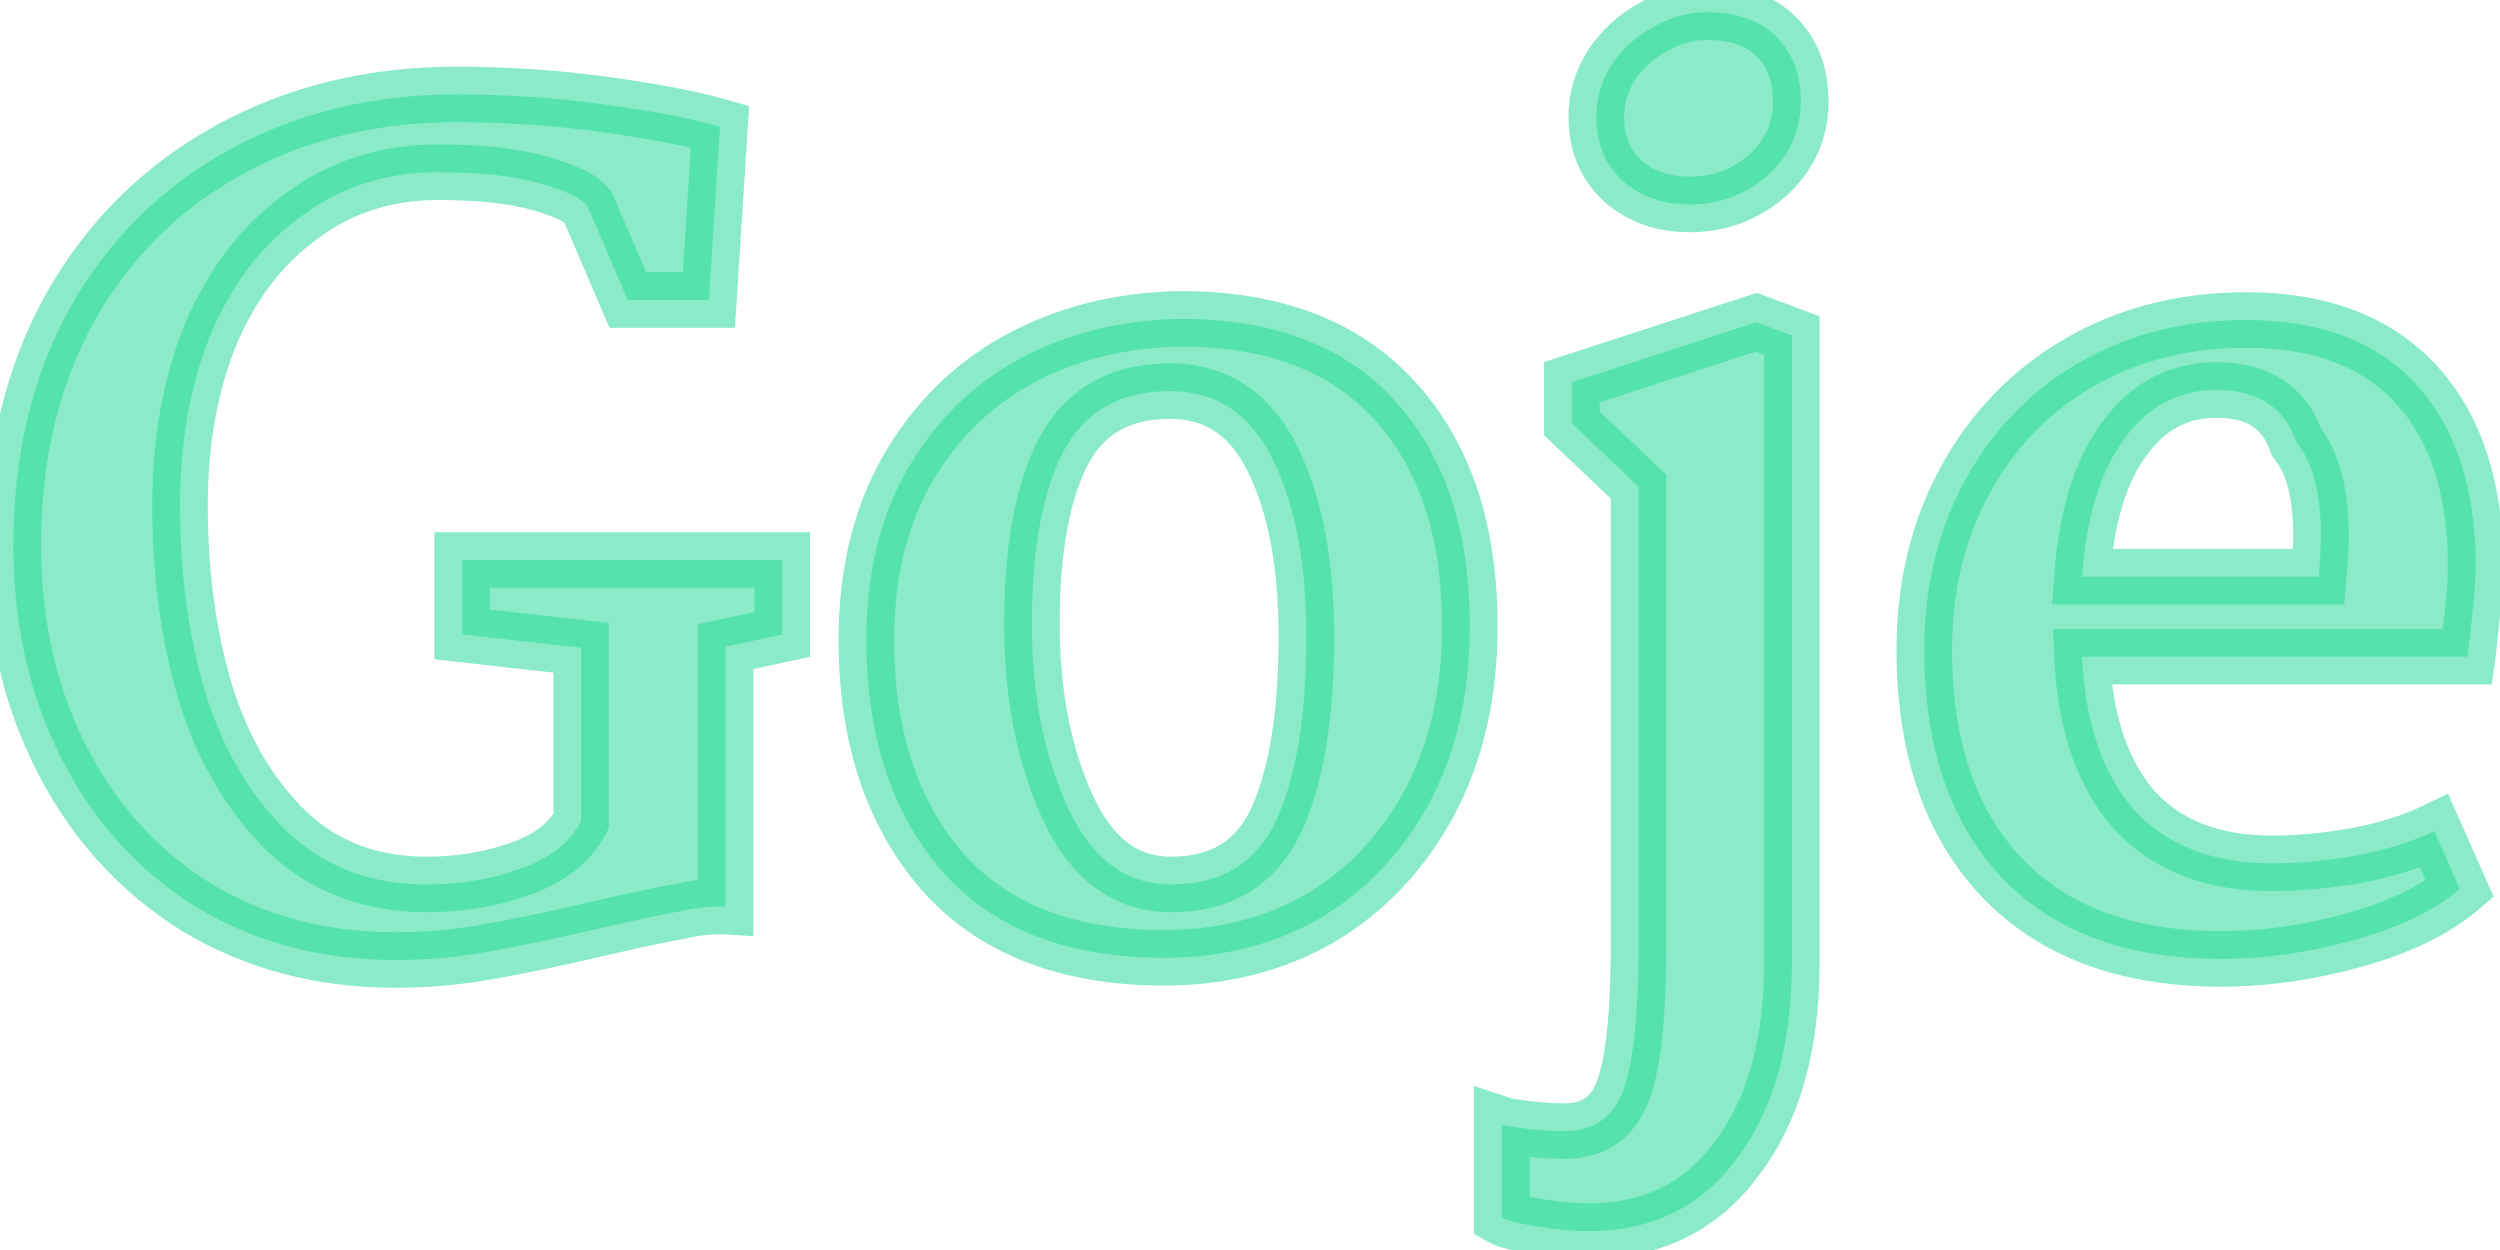 <svg width="90" height="45" viewBox="0 0 90 45" fill="none" xmlns="http://www.w3.org/2000/svg">
<mask id="path-1-outside-1_344_7" maskUnits="userSpaceOnUse" x="-1" y="-1" width="92" height="47" fill="black">
<rect fill="white" x="-1" y="-1" width="92" height="47"/>
<path d="M16.4 3.4C18.24 3.4 20.027 3.52 21.76 3.76C23.52 4 24.907 4.267 25.92 4.56L25.52 10.8H22.6L21.16 7.44C20.947 7.147 20.373 6.867 19.44 6.6C18.507 6.333 17.28 6.2 15.76 6.2C13.92 6.2 12.293 6.72 10.88 7.76C9.467 8.773 8.373 10.187 7.6 12C6.853 13.813 6.48 15.88 6.48 18.2C6.48 20.653 6.787 22.907 7.4 24.96C8.04 27.013 9.027 28.68 10.36 29.96C11.693 31.213 13.36 31.84 15.36 31.84C16.56 31.84 17.68 31.653 18.72 31.28C19.787 30.907 20.52 30.333 20.92 29.56V23.32L16.64 22.84V20.16H28.16V22.84L26.12 23.28V32.64C25.667 32.613 25.133 32.667 24.52 32.8C23.907 32.907 22.96 33.107 21.68 33.4C19.973 33.8 18.573 34.093 17.48 34.28C16.413 34.467 15.333 34.56 14.24 34.56C11.547 34.56 9.147 33.92 7.04 32.64C4.96 31.333 3.347 29.547 2.2 27.28C1.053 25.013 0.48 22.467 0.48 19.64C0.48 16.387 1.16 13.533 2.52 11.08C3.907 8.627 5.813 6.733 8.24 5.4C10.667 4.067 13.387 3.4 16.4 3.4ZM42.389 11.48C45.802 11.453 48.415 12.44 50.229 14.44C52.042 16.44 52.935 19.173 52.909 22.64C52.909 24.987 52.429 27.067 51.469 28.88C50.509 30.667 49.202 32.053 47.549 33.04C45.895 34 44.015 34.48 41.909 34.48C38.415 34.48 35.749 33.44 33.909 31.36C32.095 29.253 31.189 26.48 31.189 23.04C31.189 20.693 31.669 18.667 32.629 16.96C33.615 15.227 34.949 13.893 36.629 12.96C38.335 12.027 40.255 11.533 42.389 11.48ZM42.109 14.08C40.322 14.08 39.042 14.813 38.269 16.28C37.522 17.747 37.149 19.8 37.149 22.44C37.149 24.973 37.575 27.173 38.429 29.04C39.282 30.907 40.522 31.84 42.149 31.84C43.962 31.84 45.229 31.067 45.949 29.52C46.669 27.947 47.029 25.747 47.029 22.92C47.029 20.307 46.629 18.187 45.829 16.56C45.029 14.907 43.789 14.08 42.109 14.08ZM61.427 0.44C62.52 0.44 63.36 0.733 63.947 1.32C64.534 1.907 64.827 2.68 64.827 3.64C64.827 4.707 64.427 5.6 63.627 6.32C62.827 7.013 61.894 7.36 60.827 7.36C59.867 7.36 59.067 7.08 58.427 6.52C57.787 5.933 57.467 5.16 57.467 4.2C57.467 3.533 57.654 2.907 58.027 2.32C58.427 1.733 58.934 1.28 59.547 0.96C60.16 0.613 60.787 0.44 61.427 0.44ZM64.507 12.08V34.64C64.507 37.6 63.853 39.947 62.547 41.68C61.267 43.44 59.48 44.32 57.187 44.32C56.68 44.32 56.08 44.267 55.387 44.16C54.694 44.053 54.254 43.947 54.067 43.84V40.48C54.227 40.533 54.547 40.587 55.027 40.64C55.533 40.693 55.96 40.72 56.307 40.72C57.4 40.72 58.12 40.2 58.467 39.16C58.813 38.147 58.987 36.453 58.987 34.08V17.52L56.587 15.24V13.76L63.227 11.6L64.507 12.08ZM80.874 11.52C83.407 11.52 85.38 12.227 86.794 13.64C88.207 15.053 88.98 17.067 89.114 19.68C89.14 20.587 89.1 21.427 88.994 22.2C88.914 22.973 88.86 23.453 88.834 23.64H74.954C75.06 26.013 75.687 27.853 76.834 29.16C78.007 30.44 79.66 31.08 81.794 31.08C82.754 31.08 83.767 30.987 84.834 30.8C85.927 30.587 86.86 30.293 87.634 29.92L88.554 32C87.647 32.773 86.38 33.387 84.754 33.84C83.127 34.293 81.527 34.52 79.954 34.52C76.54 34.52 73.9 33.533 72.034 31.56C70.194 29.587 69.274 26.867 69.274 23.4C69.274 21.107 69.767 19.067 70.754 17.28C71.74 15.467 73.114 14.053 74.874 13.04C76.634 12.027 78.634 11.52 80.874 11.52ZM79.794 14.04C78.434 14.04 77.327 14.627 76.474 15.8C75.62 16.947 75.114 18.6 74.954 20.76H83.474C83.527 20.12 83.554 19.627 83.554 19.28C83.554 17.76 83.26 16.64 82.674 15.92C82.247 14.667 81.287 14.04 79.794 14.04Z"/>
</mask>
<path d="M16.4 3.4C18.24 3.4 20.027 3.52 21.76 3.76C23.52 4 24.907 4.267 25.92 4.56L25.52 10.8H22.6L21.16 7.44C20.947 7.147 20.373 6.867 19.44 6.6C18.507 6.333 17.28 6.2 15.76 6.2C13.92 6.2 12.293 6.72 10.88 7.76C9.467 8.773 8.373 10.187 7.6 12C6.853 13.813 6.48 15.88 6.48 18.2C6.48 20.653 6.787 22.907 7.4 24.96C8.04 27.013 9.027 28.68 10.36 29.96C11.693 31.213 13.36 31.84 15.36 31.84C16.56 31.84 17.68 31.653 18.72 31.28C19.787 30.907 20.52 30.333 20.92 29.56V23.32L16.64 22.84V20.16H28.16V22.84L26.12 23.28V32.64C25.667 32.613 25.133 32.667 24.52 32.8C23.907 32.907 22.96 33.107 21.68 33.4C19.973 33.8 18.573 34.093 17.48 34.28C16.413 34.467 15.333 34.56 14.24 34.56C11.547 34.56 9.147 33.92 7.04 32.64C4.96 31.333 3.347 29.547 2.2 27.28C1.053 25.013 0.48 22.467 0.48 19.64C0.48 16.387 1.16 13.533 2.52 11.08C3.907 8.627 5.813 6.733 8.24 5.4C10.667 4.067 13.387 3.4 16.4 3.4ZM42.389 11.48C45.802 11.453 48.415 12.44 50.229 14.44C52.042 16.44 52.935 19.173 52.909 22.64C52.909 24.987 52.429 27.067 51.469 28.88C50.509 30.667 49.202 32.053 47.549 33.04C45.895 34 44.015 34.48 41.909 34.48C38.415 34.48 35.749 33.44 33.909 31.36C32.095 29.253 31.189 26.48 31.189 23.04C31.189 20.693 31.669 18.667 32.629 16.96C33.615 15.227 34.949 13.893 36.629 12.96C38.335 12.027 40.255 11.533 42.389 11.48ZM42.109 14.08C40.322 14.08 39.042 14.813 38.269 16.28C37.522 17.747 37.149 19.8 37.149 22.44C37.149 24.973 37.575 27.173 38.429 29.04C39.282 30.907 40.522 31.84 42.149 31.84C43.962 31.84 45.229 31.067 45.949 29.52C46.669 27.947 47.029 25.747 47.029 22.92C47.029 20.307 46.629 18.187 45.829 16.56C45.029 14.907 43.789 14.08 42.109 14.08ZM61.427 0.44C62.52 0.44 63.36 0.733 63.947 1.32C64.534 1.907 64.827 2.68 64.827 3.64C64.827 4.707 64.427 5.6 63.627 6.32C62.827 7.013 61.894 7.36 60.827 7.36C59.867 7.36 59.067 7.08 58.427 6.52C57.787 5.933 57.467 5.16 57.467 4.2C57.467 3.533 57.654 2.907 58.027 2.32C58.427 1.733 58.934 1.28 59.547 0.96C60.16 0.613 60.787 0.44 61.427 0.44ZM64.507 12.08V34.64C64.507 37.6 63.853 39.947 62.547 41.68C61.267 43.44 59.48 44.32 57.187 44.32C56.68 44.32 56.08 44.267 55.387 44.16C54.694 44.053 54.254 43.947 54.067 43.84V40.48C54.227 40.533 54.547 40.587 55.027 40.64C55.533 40.693 55.96 40.72 56.307 40.72C57.4 40.72 58.12 40.2 58.467 39.16C58.813 38.147 58.987 36.453 58.987 34.08V17.52L56.587 15.24V13.76L63.227 11.6L64.507 12.08ZM80.874 11.52C83.407 11.52 85.38 12.227 86.794 13.64C88.207 15.053 88.98 17.067 89.114 19.68C89.14 20.587 89.1 21.427 88.994 22.2C88.914 22.973 88.86 23.453 88.834 23.64H74.954C75.06 26.013 75.687 27.853 76.834 29.16C78.007 30.44 79.66 31.08 81.794 31.08C82.754 31.08 83.767 30.987 84.834 30.8C85.927 30.587 86.86 30.293 87.634 29.92L88.554 32C87.647 32.773 86.38 33.387 84.754 33.84C83.127 34.293 81.527 34.52 79.954 34.52C76.54 34.52 73.9 33.533 72.034 31.56C70.194 29.587 69.274 26.867 69.274 23.4C69.274 21.107 69.767 19.067 70.754 17.28C71.74 15.467 73.114 14.053 74.874 13.04C76.634 12.027 78.634 11.52 80.874 11.52ZM79.794 14.04C78.434 14.04 77.327 14.627 76.474 15.8C75.62 16.947 75.114 18.6 74.954 20.76H83.474C83.527 20.12 83.554 19.627 83.554 19.28C83.554 17.76 83.26 16.64 82.674 15.92C82.247 14.667 81.287 14.04 79.794 14.04Z" fill="#29DA9A" fill-opacity="0.54"/>
<path d="M21.76 3.76L21.623 4.751L21.625 4.751L21.76 3.76ZM25.92 4.56L26.918 4.624L26.969 3.823L26.198 3.599L25.92 4.56ZM25.52 10.8V11.8H26.458L26.518 10.864L25.52 10.8ZM22.6 10.8L21.681 11.194L21.941 11.8H22.6V10.8ZM21.16 7.44L22.079 7.046L22.035 6.943L21.969 6.852L21.16 7.44ZM19.44 6.6L19.715 5.638H19.715L19.44 6.6ZM10.88 7.76L11.463 8.573L11.473 8.565L10.88 7.76ZM7.6 12L6.68 11.608L6.675 11.619L7.6 12ZM7.4 24.96L6.442 25.246L6.445 25.258L7.4 24.96ZM10.36 29.96L9.667 30.681L9.675 30.689L10.36 29.96ZM18.72 31.28L18.39 30.336L18.382 30.339L18.72 31.28ZM20.92 29.56L21.808 30.019L21.92 29.803V29.56H20.92ZM20.92 23.32H21.92V22.426L21.032 22.326L20.92 23.32ZM16.64 22.84H15.64V23.734L16.529 23.834L16.64 22.84ZM16.64 20.16V19.16H15.64V20.16H16.64ZM28.16 20.16H29.16V19.16H28.16V20.16ZM28.16 22.84L28.371 23.817L29.16 23.647V22.84H28.16ZM26.12 23.28L25.909 22.302L25.12 22.473V23.28H26.12ZM26.12 32.64L26.061 33.638L27.12 33.701V32.64H26.12ZM24.52 32.8L24.691 33.785L24.712 33.782L24.732 33.777L24.52 32.8ZM21.68 33.4L21.457 32.425L21.452 32.426L21.68 33.4ZM17.48 34.28L17.312 33.294L17.308 33.295L17.48 34.28ZM7.04 32.64L6.508 33.487L6.514 33.491L6.521 33.495L7.04 32.64ZM2.2 27.28L3.092 26.829L2.2 27.28ZM2.52 11.08L1.649 10.588L1.645 10.595L2.52 11.08ZM8.24 5.4L7.758 4.524L8.24 5.4ZM16.4 4.4C18.197 4.4 19.937 4.517 21.623 4.751L21.897 2.769C20.116 2.523 18.284 2.4 16.4 2.4V4.4ZM21.625 4.751C23.364 4.988 24.696 5.247 25.642 5.521L26.198 3.599C25.117 3.286 23.676 3.012 21.895 2.769L21.625 4.751ZM24.922 4.496L24.522 10.736L26.518 10.864L26.918 4.624L24.922 4.496ZM25.52 9.8H22.6V11.8H25.52V9.8ZM23.519 10.406L22.079 7.046L20.241 7.834L21.681 11.194L23.519 10.406ZM21.969 6.852C21.718 6.508 21.346 6.276 21.009 6.111C20.65 5.936 20.212 5.781 19.715 5.638L19.165 7.562C19.601 7.686 19.917 7.804 20.131 7.909C20.367 8.024 20.388 8.079 20.351 8.028L21.969 6.852ZM19.715 5.638C18.657 5.336 17.327 5.2 15.76 5.2V7.2C17.233 7.2 18.357 7.331 19.165 7.562L19.715 5.638ZM15.76 5.2C13.718 5.2 11.881 5.782 10.287 6.955L11.473 8.565C12.706 7.658 14.122 7.2 15.76 7.2V5.2ZM10.297 6.947C8.716 8.081 7.515 9.649 6.68 11.608L8.52 12.392C9.231 10.724 10.217 9.466 11.463 8.573L10.297 6.947ZM6.675 11.619C5.871 13.573 5.48 15.773 5.48 18.2H7.48C7.48 15.987 7.836 14.053 8.525 12.381L6.675 11.619ZM5.48 18.2C5.48 20.736 5.797 23.088 6.442 25.246L8.358 24.674C7.776 22.726 7.48 20.57 7.48 18.2H5.48ZM6.445 25.258C7.127 27.445 8.194 29.267 9.667 30.681L11.053 29.239C9.86 28.093 8.953 26.581 8.355 24.662L6.445 25.258ZM9.675 30.689C11.212 32.133 13.131 32.84 15.36 32.84V30.84C13.589 30.84 12.175 30.294 11.045 29.231L9.675 30.689ZM15.36 32.84C16.665 32.84 17.901 32.637 19.058 32.221L18.382 30.339C17.459 30.67 16.455 30.84 15.36 30.84V32.84ZM19.05 32.224C20.284 31.792 21.259 31.081 21.808 30.019L20.032 29.101C19.781 29.586 19.29 30.021 18.39 30.336L19.05 32.224ZM21.92 29.56V23.32H19.92V29.56H21.92ZM21.032 22.326L16.752 21.846L16.529 23.834L20.808 24.314L21.032 22.326ZM17.64 22.84V20.16H15.64V22.84H17.64ZM16.64 21.16H28.16V19.16H16.64V21.16ZM27.16 20.16V22.84H29.16V20.16H27.16ZM27.949 21.863L25.909 22.302L26.331 24.258L28.371 23.817L27.949 21.863ZM25.12 23.28V32.64H27.12V23.28H25.12ZM26.179 31.642C25.607 31.608 24.979 31.677 24.308 31.823L24.732 33.777C25.288 33.656 25.726 33.619 26.061 33.638L26.179 31.642ZM24.349 31.815C23.708 31.926 22.739 32.131 21.457 32.425L21.903 34.375C23.181 34.082 24.106 33.887 24.691 33.785L24.349 31.815ZM21.452 32.426C19.755 32.824 18.377 33.112 17.312 33.294L17.648 35.266C18.77 35.074 20.192 34.776 21.908 34.374L21.452 32.426ZM17.308 33.295C16.298 33.472 15.276 33.56 14.24 33.56V35.56C15.391 35.56 16.528 35.462 17.652 35.265L17.308 33.295ZM14.24 33.56C11.712 33.56 9.495 32.962 7.559 31.785L6.521 33.495C8.798 34.878 11.381 35.56 14.24 35.56V33.56ZM7.572 31.793C5.651 30.587 4.16 28.939 3.092 26.829L1.308 27.731C2.533 30.154 4.269 32.08 6.508 33.487L7.572 31.793ZM3.092 26.829C2.024 24.717 1.48 22.328 1.48 19.64H-0.52C-0.52 22.606 0.083 25.31 1.308 27.731L3.092 26.829ZM1.48 19.64C1.48 16.529 2.129 13.848 3.395 11.565L1.645 10.595C0.191 13.219 -0.52 16.244 -0.52 19.64H1.48ZM3.391 11.572C4.688 9.277 6.461 7.519 8.722 6.276L7.758 4.524C5.166 5.948 3.126 7.976 1.649 10.588L3.391 11.572ZM8.722 6.276C10.988 5.031 13.54 4.4 16.4 4.4V2.4C13.234 2.4 10.345 3.102 7.758 4.524L8.722 6.276ZM42.389 11.48L42.381 10.48L42.372 10.48L42.364 10.48L42.389 11.48ZM50.229 14.44L50.97 13.768L50.229 14.44ZM52.909 22.64L51.909 22.632V22.64H52.909ZM51.469 28.88L52.35 29.353L52.352 29.348L51.469 28.88ZM47.549 33.04L48.051 33.905L48.061 33.899L47.549 33.04ZM33.909 31.36L33.151 32.012L33.16 32.023L33.909 31.36ZM32.629 16.96L31.76 16.465L31.757 16.47L32.629 16.96ZM36.629 12.96L36.149 12.083L36.143 12.086L36.629 12.96ZM38.269 16.28L37.384 15.814L37.381 15.82L37.378 15.826L38.269 16.28ZM38.429 29.04L39.338 28.624L38.429 29.04ZM45.949 29.52L46.855 29.942L46.858 29.936L45.949 29.52ZM45.829 16.56L44.929 16.996L44.931 17.001L45.829 16.56ZM42.397 12.48C45.606 12.455 47.914 13.376 49.488 15.112L50.97 13.768C48.917 11.504 45.998 10.452 42.381 10.48L42.397 12.48ZM49.488 15.112C51.089 16.878 51.934 19.343 51.909 22.632L53.909 22.648C53.937 19.004 52.995 16.003 50.97 13.768L49.488 15.112ZM51.909 22.64C51.909 24.847 51.458 26.762 50.585 28.412L52.352 29.348C53.399 27.371 53.909 25.126 53.909 22.64H51.909ZM50.588 28.407C49.709 30.043 48.526 31.292 47.036 32.181L48.061 33.899C49.878 32.814 51.309 31.291 52.35 29.353L50.588 28.407ZM47.047 32.175C45.561 33.038 43.858 33.48 41.909 33.48V35.48C44.173 35.48 46.23 34.962 48.051 33.905L47.047 32.175ZM41.909 33.48C38.622 33.48 36.261 32.51 34.658 30.697L33.16 32.023C35.236 34.37 38.208 35.48 41.909 35.48V33.48ZM34.667 30.708C33.044 28.823 32.189 26.299 32.189 23.04H30.189C30.189 26.66 31.147 29.684 33.151 32.012L34.667 30.708ZM32.189 23.04C32.189 20.831 32.64 18.98 33.5 17.45L31.757 16.47C30.698 18.353 30.189 20.556 30.189 23.04H32.189ZM33.498 17.455C34.397 15.874 35.601 14.675 37.114 13.834L36.143 12.086C34.297 13.112 32.833 14.579 31.76 16.465L33.498 17.455ZM37.109 13.837C38.662 12.988 40.424 12.529 42.414 12.48L42.364 10.48C40.087 10.537 38.008 11.066 36.149 12.083L37.109 13.837ZM42.109 13.08C41.078 13.08 40.132 13.292 39.312 13.762C38.487 14.235 37.848 14.934 37.384 15.814L39.153 16.746C39.463 16.16 39.85 15.759 40.306 15.498C40.766 15.234 41.353 15.08 42.109 15.08V13.08ZM37.378 15.826C36.529 17.494 36.149 19.727 36.149 22.44H38.149C38.149 19.873 38.515 18 39.16 16.734L37.378 15.826ZM36.149 22.44C36.149 25.084 36.594 27.432 37.519 29.456L39.338 28.624C38.557 26.915 38.149 24.863 38.149 22.44H36.149ZM37.519 29.456C37.994 30.493 38.608 31.345 39.397 31.939C40.199 32.543 41.13 32.84 42.149 32.84V30.84C41.541 30.84 41.038 30.671 40.6 30.341C40.149 30.002 39.717 29.453 39.338 28.624L37.519 29.456ZM42.149 32.84C43.199 32.84 44.158 32.615 44.98 32.114C45.806 31.609 46.425 30.867 46.855 29.942L45.042 29.098C44.753 29.72 44.379 30.137 43.938 30.407C43.493 30.678 42.912 30.84 42.149 30.84V32.84ZM46.858 29.936C47.664 28.175 48.029 25.81 48.029 22.92H46.029C46.029 25.683 45.673 27.718 45.039 29.104L46.858 29.936ZM48.029 22.92C48.029 20.216 47.617 17.93 46.726 16.119L44.931 17.001C45.641 18.444 46.029 20.397 46.029 22.92H48.029ZM46.729 16.124C46.269 15.174 45.653 14.401 44.853 13.868C44.049 13.332 43.12 13.08 42.109 13.08V15.08C42.777 15.08 43.309 15.242 43.744 15.532C44.185 15.826 44.588 16.292 44.929 16.996L46.729 16.124ZM63.947 1.32L64.654 0.613L63.947 1.32ZM63.627 6.32L64.282 7.076L64.289 7.07L64.296 7.063L63.627 6.32ZM58.427 6.52L57.751 7.257L57.76 7.265L57.768 7.273L58.427 6.52ZM58.027 2.32L57.201 1.757L57.192 1.77L57.183 1.783L58.027 2.32ZM59.547 0.96L60.009 1.847L60.024 1.839L60.039 1.831L59.547 0.96ZM64.507 12.08H65.507V11.387L64.858 11.144L64.507 12.08ZM62.547 41.68L61.748 41.078L61.743 41.085L61.738 41.092L62.547 41.68ZM55.387 44.16L55.539 43.172L55.387 44.16ZM54.067 43.84H53.067V44.42L53.571 44.708L54.067 43.84ZM54.067 40.48L54.383 39.531L53.067 39.093V40.48H54.067ZM55.027 40.64L54.916 41.634L54.922 41.635L55.027 40.64ZM58.467 39.16L57.521 38.836L57.518 38.844L58.467 39.16ZM58.987 17.52H59.987V17.091L59.676 16.795L58.987 17.52ZM56.587 15.24H55.587V15.669L55.898 15.965L56.587 15.24ZM56.587 13.76L56.278 12.809L55.587 13.034V13.76H56.587ZM63.227 11.6L63.578 10.664L63.25 10.541L62.917 10.649L63.227 11.6ZM61.427 1.44C62.342 1.44 62.895 1.682 63.24 2.027L64.654 0.613C63.826 -0.215 62.698 -0.56 61.427 -0.56V1.44ZM63.24 2.027C63.609 2.397 63.827 2.9 63.827 3.64H65.827C65.827 2.46 65.458 1.417 64.654 0.613L63.24 2.027ZM63.827 3.64C63.827 4.42 63.549 5.044 62.958 5.577L64.296 7.063C65.304 6.156 65.827 4.993 65.827 3.64H63.827ZM62.972 5.564C62.355 6.099 61.655 6.36 60.827 6.36V8.36C62.132 8.36 63.298 7.928 64.282 7.076L62.972 5.564ZM60.827 6.36C60.076 6.36 59.52 6.147 59.085 5.767L57.768 7.273C58.614 8.013 59.658 8.36 60.827 8.36V6.36ZM59.103 5.783C58.692 5.407 58.467 4.913 58.467 4.2H56.467C56.467 5.407 56.881 6.46 57.751 7.257L59.103 5.783ZM58.467 4.2C58.467 3.732 58.595 3.29 58.87 2.857L57.183 1.783C56.712 2.523 56.467 3.335 56.467 4.2H58.467ZM58.853 2.883C59.163 2.429 59.546 2.088 60.009 1.847L59.084 0.073C58.321 0.472 57.691 1.038 57.201 1.757L58.853 2.883ZM60.039 1.831C60.518 1.56 60.976 1.44 61.427 1.44V-0.56C60.597 -0.56 59.803 -0.333 59.055 0.089L60.039 1.831ZM63.507 12.08V34.64H65.507V12.08H63.507ZM63.507 34.64C63.507 37.461 62.884 39.571 61.748 41.078L63.345 42.282C64.823 40.322 65.507 37.739 65.507 34.64H63.507ZM61.738 41.092C60.658 42.577 59.181 43.32 57.187 43.32V45.32C59.78 45.32 61.876 44.303 63.356 42.268L61.738 41.092ZM57.187 43.32C56.746 43.32 56.2 43.273 55.539 43.172L55.235 45.148C55.961 45.26 56.614 45.32 57.187 45.32V43.32ZM55.539 43.172C55.207 43.12 54.954 43.072 54.773 43.028C54.566 42.978 54.526 42.951 54.563 42.972L53.571 44.708C53.794 44.836 54.068 44.915 54.301 44.972C54.559 45.035 54.873 45.093 55.235 45.148L55.539 43.172ZM55.067 43.84V40.48H53.067V43.84H55.067ZM53.751 41.429C54.027 41.521 54.451 41.582 54.916 41.634L55.137 39.646C54.908 39.621 54.727 39.596 54.591 39.574C54.524 39.562 54.472 39.552 54.434 39.544C54.394 39.535 54.38 39.53 54.383 39.531L53.751 41.429ZM54.922 41.635C55.449 41.69 55.913 41.72 56.307 41.72V39.72C56.007 39.72 55.618 39.697 55.132 39.645L54.922 41.635ZM56.307 41.72C57.014 41.72 57.686 41.55 58.252 41.141C58.819 40.732 59.192 40.148 59.416 39.476L57.518 38.844C57.395 39.212 57.235 39.408 57.081 39.519C56.928 39.63 56.693 39.72 56.307 39.72V41.72ZM59.413 39.484C59.818 38.301 59.987 36.463 59.987 34.08H57.987C57.987 36.444 57.809 37.992 57.521 38.836L59.413 39.484ZM59.987 34.08V17.52H57.987V34.08H59.987ZM59.676 16.795L57.276 14.515L55.898 15.965L58.298 18.245L59.676 16.795ZM57.587 15.24V13.76H55.587V15.24H57.587ZM56.896 14.711L63.536 12.551L62.917 10.649L56.278 12.809L56.896 14.711ZM62.876 12.536L64.156 13.016L64.858 11.144L63.578 10.664L62.876 12.536ZM86.794 13.64L86.087 14.347L86.794 13.64ZM89.114 19.68L90.113 19.651L90.113 19.64L90.112 19.629L89.114 19.68ZM88.994 22.2L88.003 22.063L88.001 22.08L87.999 22.097L88.994 22.2ZM88.834 23.64V24.64H89.701L89.824 23.781L88.834 23.64ZM74.954 23.64V22.64H73.908L73.955 23.685L74.954 23.64ZM76.834 29.16L76.082 29.82L76.089 29.828L76.097 29.836L76.834 29.16ZM84.834 30.8L85.006 31.785L85.016 31.783L85.025 31.782L84.834 30.8ZM87.634 29.92L88.548 29.515L88.13 28.57L87.199 29.019L87.634 29.92ZM88.554 32L89.203 32.761L89.77 32.277L89.468 31.596L88.554 32ZM84.754 33.84L85.022 34.803L84.754 33.84ZM72.034 31.56L71.302 32.242L71.307 32.247L72.034 31.56ZM70.754 17.28L71.629 17.763L71.632 17.758L70.754 17.28ZM74.874 13.04L74.375 12.173L74.874 13.04ZM76.474 15.8L77.276 16.397L77.282 16.388L76.474 15.8ZM74.954 20.76L73.957 20.686L73.877 21.76H74.954V20.76ZM83.474 20.76V21.76H84.394L84.47 20.843L83.474 20.76ZM82.674 15.92L81.727 16.242L81.785 16.412L81.898 16.552L82.674 15.92ZM80.874 12.52C83.216 12.52 84.908 13.168 86.087 14.347L87.501 12.933C85.853 11.285 83.598 10.52 80.874 10.52V12.52ZM86.087 14.347C87.276 15.537 87.99 17.287 88.115 19.731L90.112 19.629C89.971 16.847 89.138 14.57 87.501 12.933L86.087 14.347ZM88.114 19.709C88.139 20.569 88.101 21.353 88.003 22.063L89.984 22.337C90.1 21.5 90.141 20.604 90.113 19.651L88.114 19.709ZM87.999 22.097C87.918 22.878 87.867 23.336 87.844 23.499L89.824 23.781C89.854 23.571 89.909 23.069 89.988 22.303L87.999 22.097ZM88.834 22.64H74.954V24.64H88.834V22.64ZM73.955 23.685C74.068 26.203 74.739 28.289 76.082 29.82L77.585 28.5C76.635 27.418 76.053 25.824 75.953 23.595L73.955 23.685ZM76.097 29.836C77.501 31.368 79.449 32.08 81.794 32.08V30.08C79.872 30.08 78.513 29.512 77.571 28.484L76.097 29.836ZM81.794 32.08C82.818 32.08 83.89 31.98 85.006 31.785L84.661 29.815C83.644 29.993 82.689 30.08 81.794 30.08V32.08ZM85.025 31.782C86.179 31.556 87.199 31.24 88.069 30.821L87.199 29.019C86.522 29.346 85.675 29.617 84.642 29.819L85.025 31.782ZM86.719 30.325L87.639 32.404L89.468 31.596L88.548 29.515L86.719 30.325ZM87.905 31.239C87.145 31.887 86.026 32.447 84.485 32.877L85.022 34.803C86.735 34.326 88.149 33.659 89.203 32.761L87.905 31.239ZM84.485 32.877C82.94 33.307 81.43 33.52 79.954 33.52V35.52C81.624 35.52 83.314 35.279 85.022 34.803L84.485 32.877ZM79.954 33.52C76.74 33.52 74.392 32.598 72.76 30.873L71.307 32.247C73.409 34.469 76.341 35.52 79.954 35.52V33.52ZM72.765 30.878C71.143 29.138 70.274 26.688 70.274 23.4H68.274C68.274 27.045 69.245 30.035 71.302 32.242L72.765 30.878ZM70.274 23.4C70.274 21.255 70.734 19.384 71.629 17.763L69.878 16.797C68.8 18.749 68.274 20.959 68.274 23.4H70.274ZM71.632 17.758C72.532 16.104 73.775 14.826 75.373 13.907L74.375 12.173C72.452 13.28 70.949 14.829 69.875 16.802L71.632 17.758ZM75.373 13.907C76.966 12.989 78.79 12.52 80.874 12.52V10.52C78.477 10.52 76.302 11.064 74.375 12.173L75.373 13.907ZM79.794 13.04C78.09 13.04 76.692 13.8 75.665 15.212L77.282 16.388C77.962 15.453 78.778 15.04 79.794 15.04V13.04ZM75.671 15.203C74.661 16.561 74.124 18.427 73.957 20.686L75.951 20.834C76.104 18.773 76.58 17.332 77.276 16.397L75.671 15.203ZM74.954 21.76H83.474V19.76H74.954V21.76ZM84.47 20.843C84.524 20.194 84.554 19.669 84.554 19.28H82.554C82.554 19.585 82.53 20.046 82.477 20.677L84.47 20.843ZM84.554 19.28C84.554 17.666 84.248 16.269 83.449 15.288L81.898 16.552C82.272 17.011 82.554 17.854 82.554 19.28H84.554ZM83.62 15.598C83.347 14.794 82.876 14.127 82.18 13.673C81.495 13.225 80.677 13.04 79.794 13.04V15.04C80.404 15.04 80.812 15.168 81.087 15.347C81.352 15.52 81.574 15.793 81.727 16.242L83.62 15.598Z" fill="#29DA9A" fill-opacity="0.54" mask="url(#path-1-outside-1_344_7)"/>
</svg>
